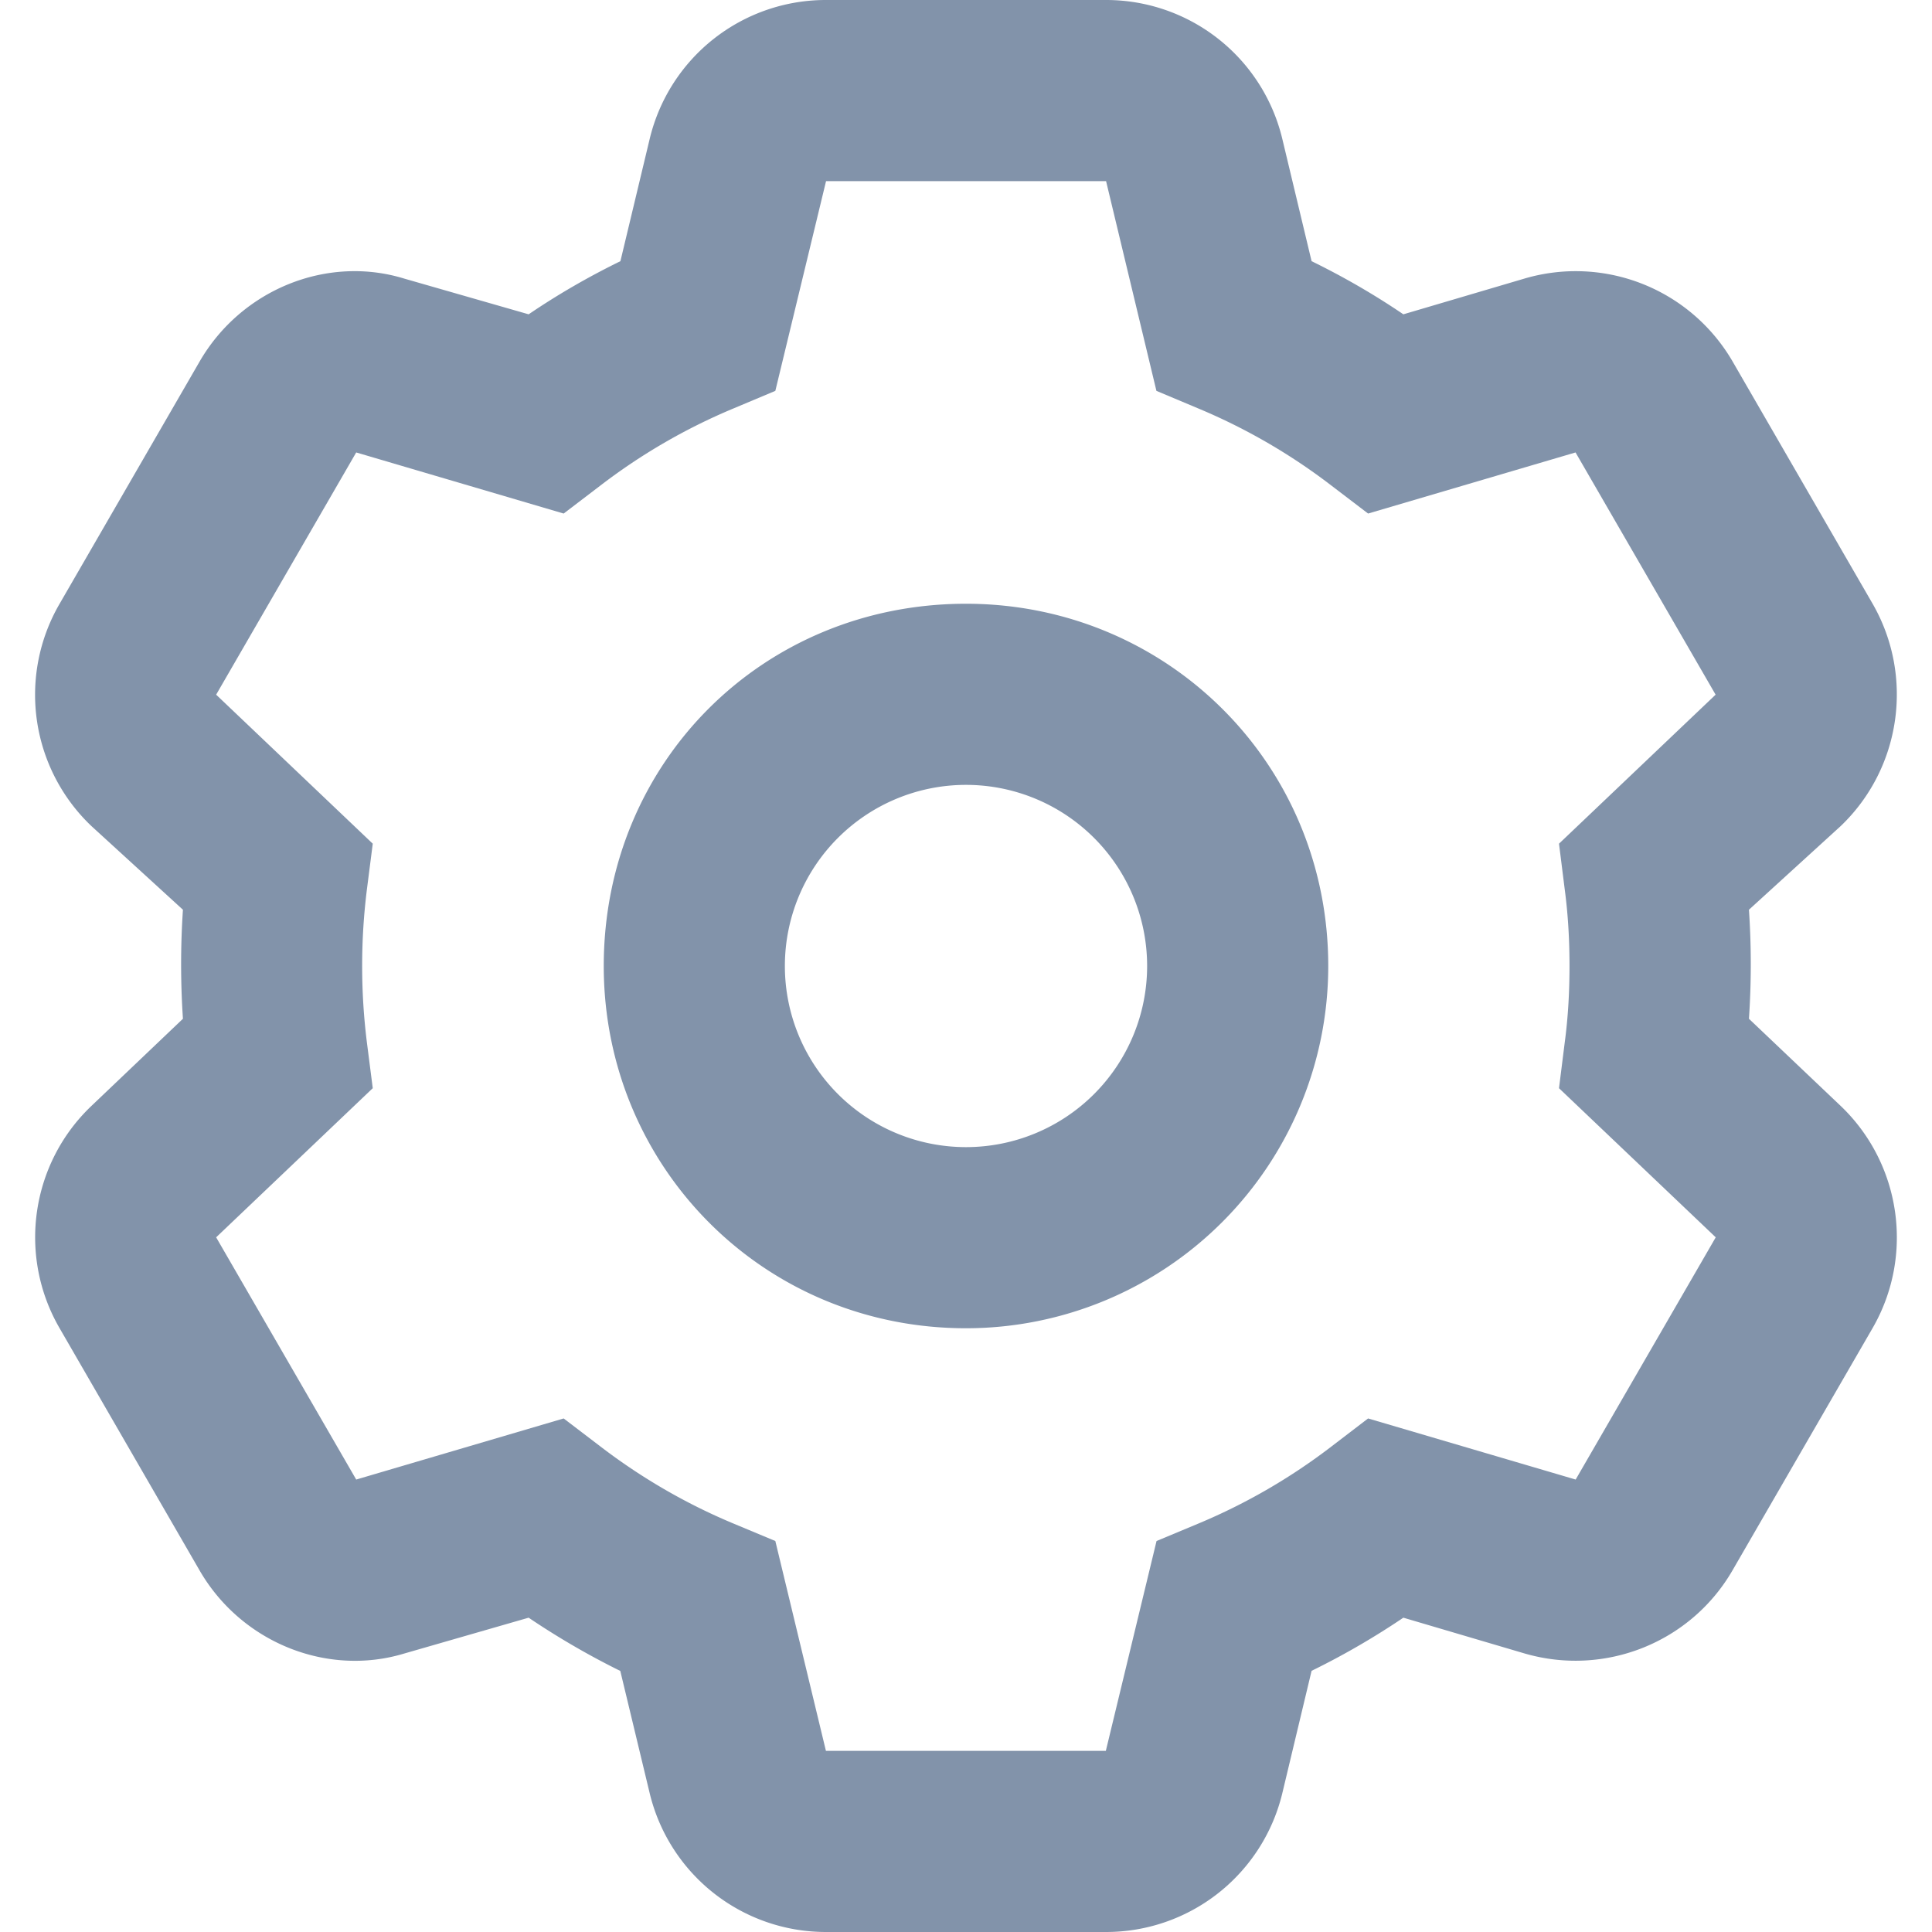 <svg xmlns="http://www.w3.org/2000/svg" width="16" height="16" fill="none" viewBox="0 0 16 16">
  <g clip-path="url(#a)">
    <path fill="#8293AA" d="M5 8c0-1.684 1.316-3 3-3 1.656 0 3 1.316 3 3a3 3 0 0 1-3 3c-1.684 0-3-1.344-3-3Zm3-1.5a1.5 1.5 0 1 0 0 3 1.5 1.5 0 0 0 0-3ZM9.16 0a1.5 1.5 0 0 1 1.459 1.148l.243 1.015c.266.13.52.277.76.44l1.003-.296a1.502 1.502 0 0 1 1.725.689l1.16 2.007c.343.6.234 1.36-.266 1.838l-.76.693a6.722 6.722 0 0 1 0 .903l.76.722c.5.478.61 1.238.265 1.838l-1.16 2.006c-.346.6-1.058.884-1.724.69l-1.003-.296c-.24.162-.494.31-.76.44l-.243 1.016A1.501 1.501 0 0 1 9.159 16H6.841a1.501 1.501 0 0 1-1.46-1.147l-.244-1.015a6.506 6.506 0 0 1-.759-.441l-1.031.297c-.637.193-1.349-.09-1.695-.69l-1.16-2.007c-.346-.6-.237-1.36.265-1.838l.758-.722a6.771 6.771 0 0 1 0-.903l-.758-.693a1.5 1.5 0 0 1-.265-1.838l1.16-2.007c.346-.6 1.058-.885 1.695-.689l1.031.296c.24-.163.494-.31.76-.44l.243-1.015A1.5 1.5 0 0 1 6.841 0h2.318ZM6.421 3.237l-.35.147a4.93 4.93 0 0 0-1.1.638l-.303.231-1.718-.506-1.16 2.006 1.297 1.234-.048.375a5.12 5.12 0 0 0 0 1.275l.048.375-1.297 1.235 1.16 2.006 1.718-.506.303.231c.334.256.703.472 1.1.638l.35.146.419 1.738h2.318l.42-1.738.35-.146a4.929 4.929 0 0 0 1.1-.638l.302-.231 1.719.506 1.16-2.006-1.298-1.235.047-.375c.028-.209.04-.421.04-.637 0-.216-.012-.428-.04-.638l-.047-.375 1.297-1.234-1.16-2.006-1.718.506-.303-.231a4.931 4.931 0 0 0-1.1-.638l-.35-.147L9.16 1.5H6.841l-.42 1.737Z"/>
  </g>
  <defs>
    <clipPath id="a">
      <path fill="#fff" d="M0 0h16v16H0z"/>
    </clipPath>
  </defs>
</svg>
